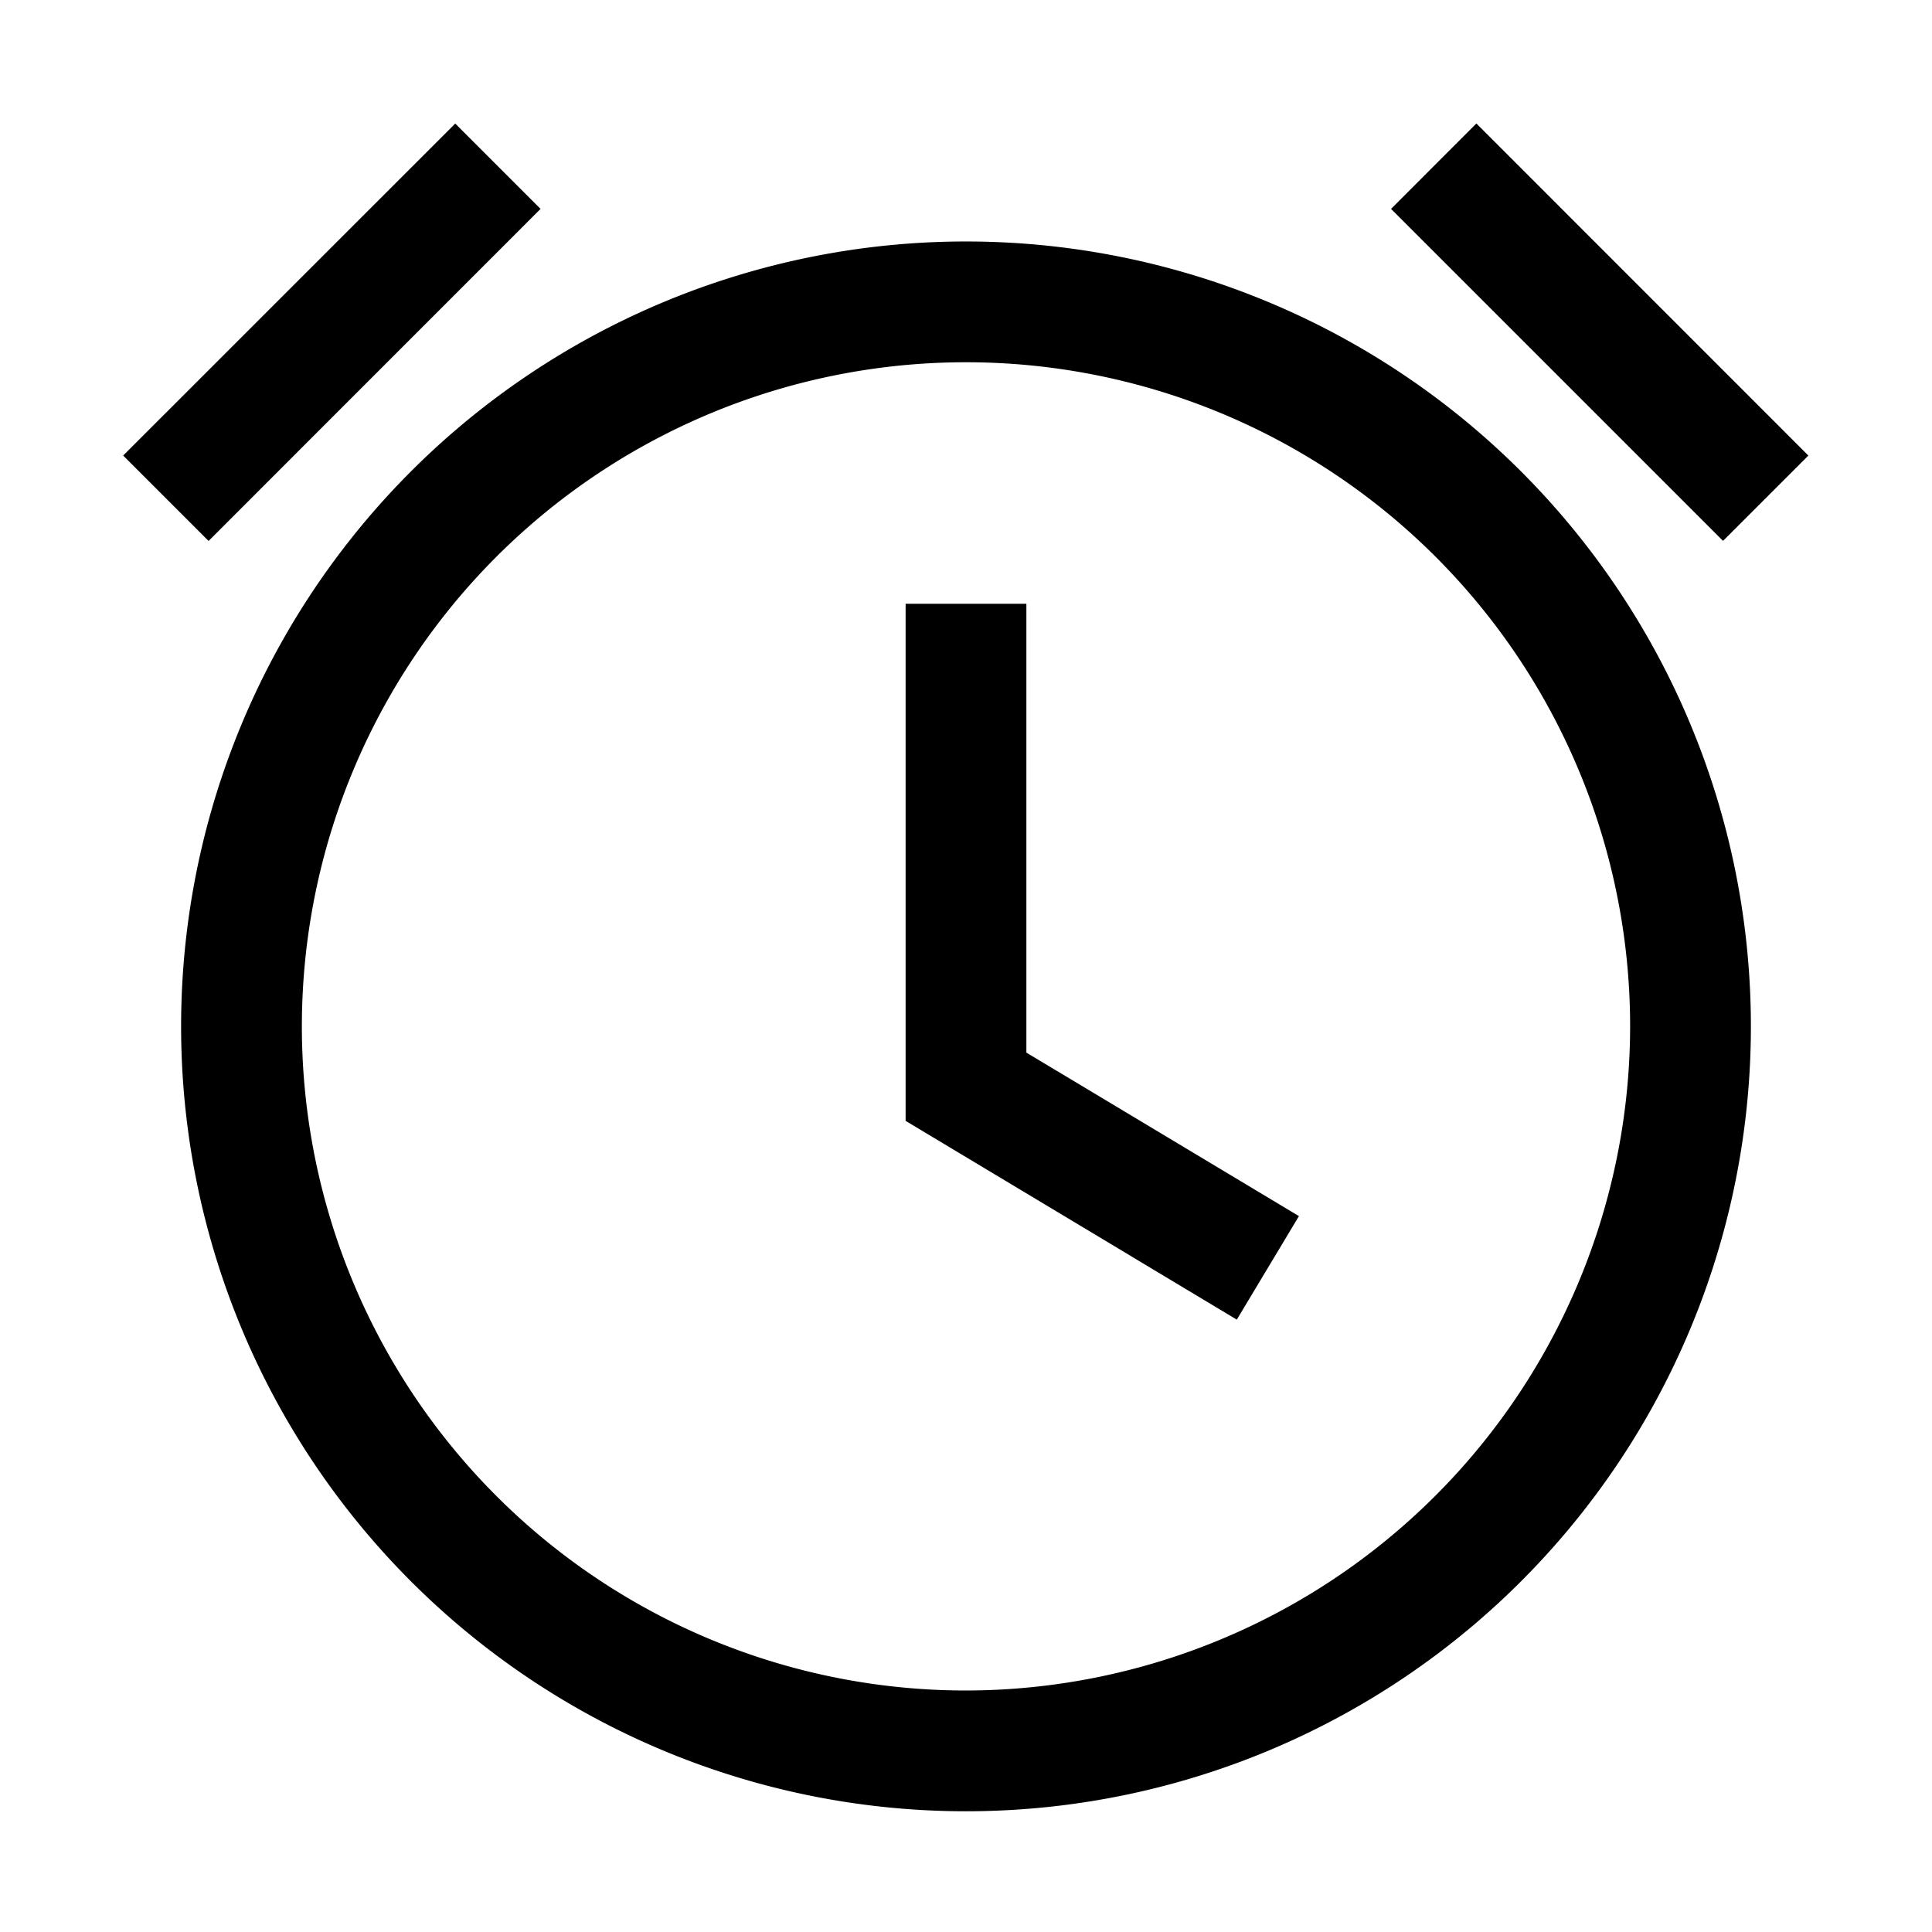 <svg xmlns="http://www.w3.org/2000/svg" viewBox="0 0 24 24"><path d="m18.34 1.534-1.06 1.061 4.124 4.124 1.06-1.06zM1.53 5.659l4.125-4.124 1.06 1.06L2.591 6.72zM11.25 7.5h1.5v5.576l3.386 2.031-.772 1.286-4.114-2.469z"/><path fill-rule="evenodd" d="M6.583 4.643a9.75 9.75 0 1 1 10.834 16.214A9.75 9.75 0 0 1 6.583 4.643m.834 14.967A8.25 8.25 0 0 0 12 21a8.26 8.26 0 0 0 8.25-8.25 8.25 8.25 0 1 0-12.833 6.86" clip-rule="evenodd"/></svg>